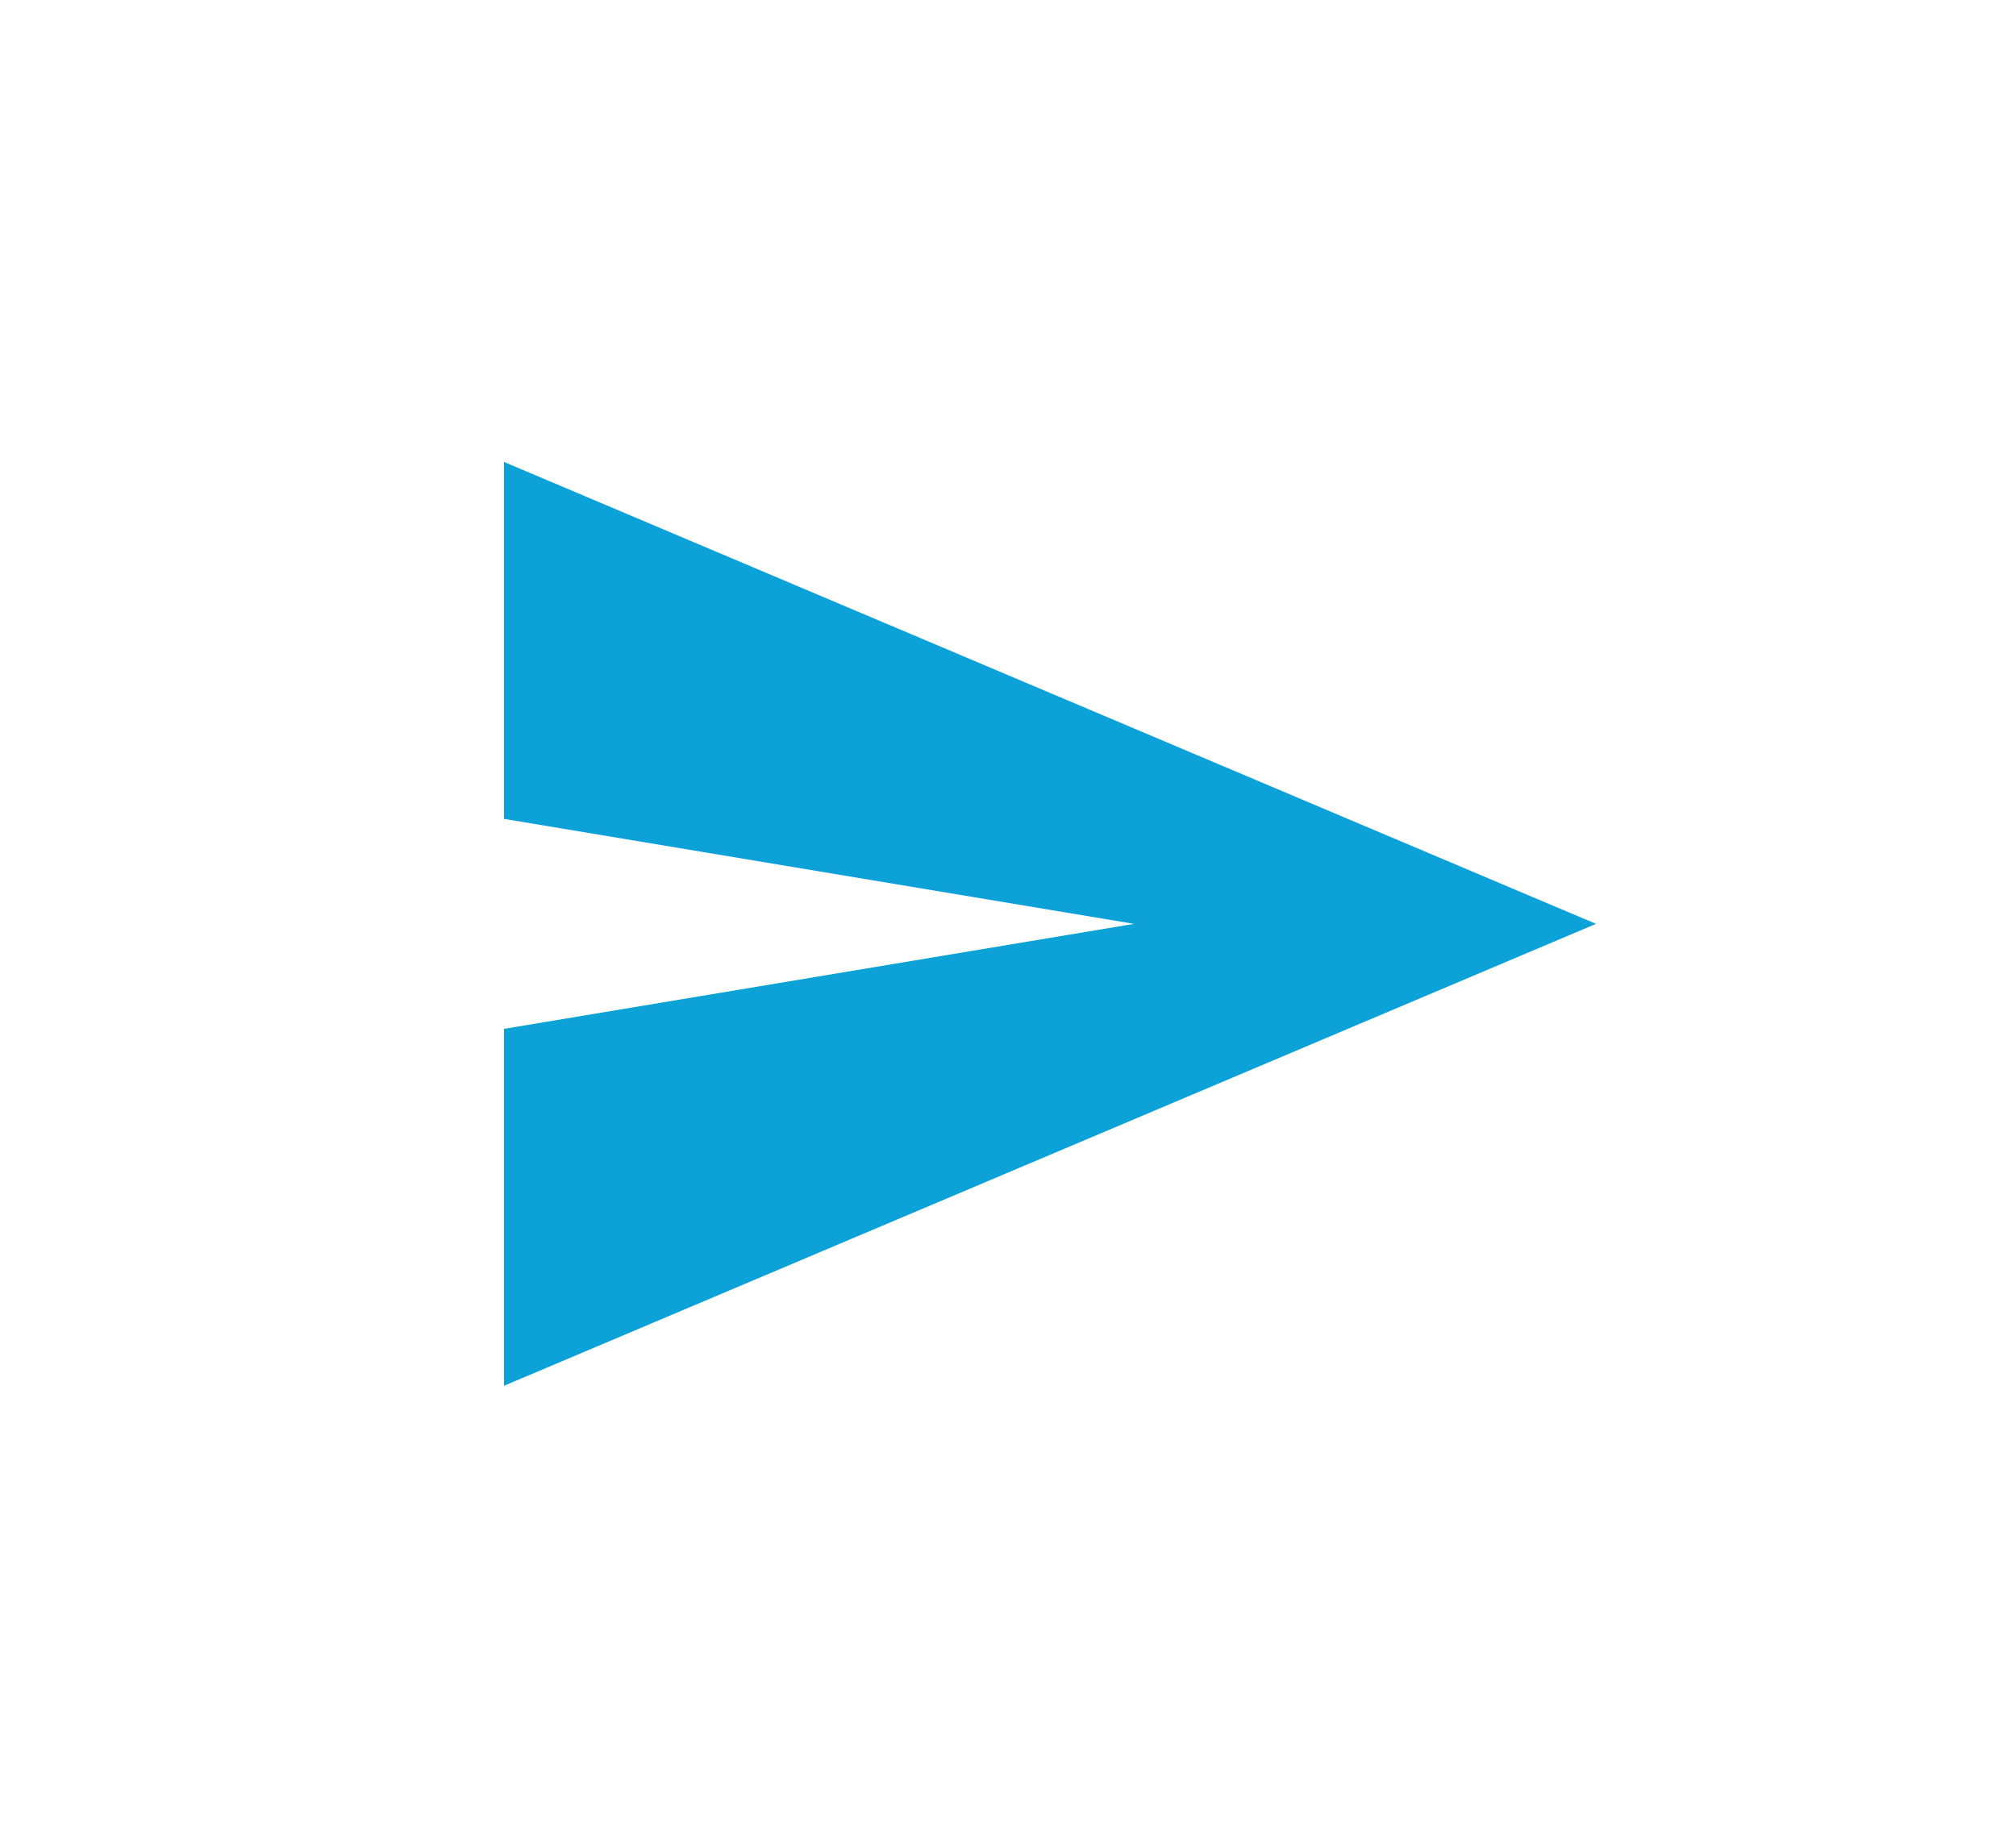 <?xml version="1.0" encoding="UTF-8"?>
<svg width="48px" height="44px" viewBox="0 0 48 44" version="1.1" xmlns="http://www.w3.org/2000/svg" xmlns:xlink="http://www.w3.org/1999/xlink">
    <!-- Generator: Sketch 50.2 (55047) - http://www.bohemiancoding.com/sketch -->
    <title>sent_icon</title>
    <desc>Created with Sketch.</desc>
    <defs>
        <filter x="-1.7%" y="-2.3%" width="103.4%" height="105.7%" filterUnits="objectBoundingBox" id="filter-1">
            <feOffset dx="0" dy="4" in="SourceAlpha" result="shadowOffsetOuter1"></feOffset>
            <feGaussianBlur stdDeviation="6" in="shadowOffsetOuter1" result="shadowBlurOuter1"></feGaussianBlur>
            <feColorMatrix values="0 0 0 0 0   0 0 0 0 0   0 0 0 0 0  0 0 0 0.1 0" type="matrix" in="shadowBlurOuter1" result="shadowMatrixOuter1"></feColorMatrix>
            <feMerge>
                <feMergeNode in="shadowMatrixOuter1"></feMergeNode>
                <feMergeNode in="SourceGraphic"></feMergeNode>
            </feMerge>
        </filter>
    </defs>
    <g id="Page-1" stroke="none" stroke-width="1" fill="none" fill-rule="evenodd">
        <g id="Desktop-Messages-Client" transform="translate(-1371, -793)" fill="#0CA1D7" fill-rule="nonzero">
            <g id="Rectangle-7-+-input-field-+-Group-8-Mask" filter="url(#filter-1)" transform="translate(255, 137)">
                <g id="sent_icon" transform="translate(1128, 663)">
                    <polygon id="Shape" points="0 0 0 8.5 15 11 0 13.5 0 22 26 11"></polygon>
                </g>
            </g>
        </g>
    </g>
</svg>